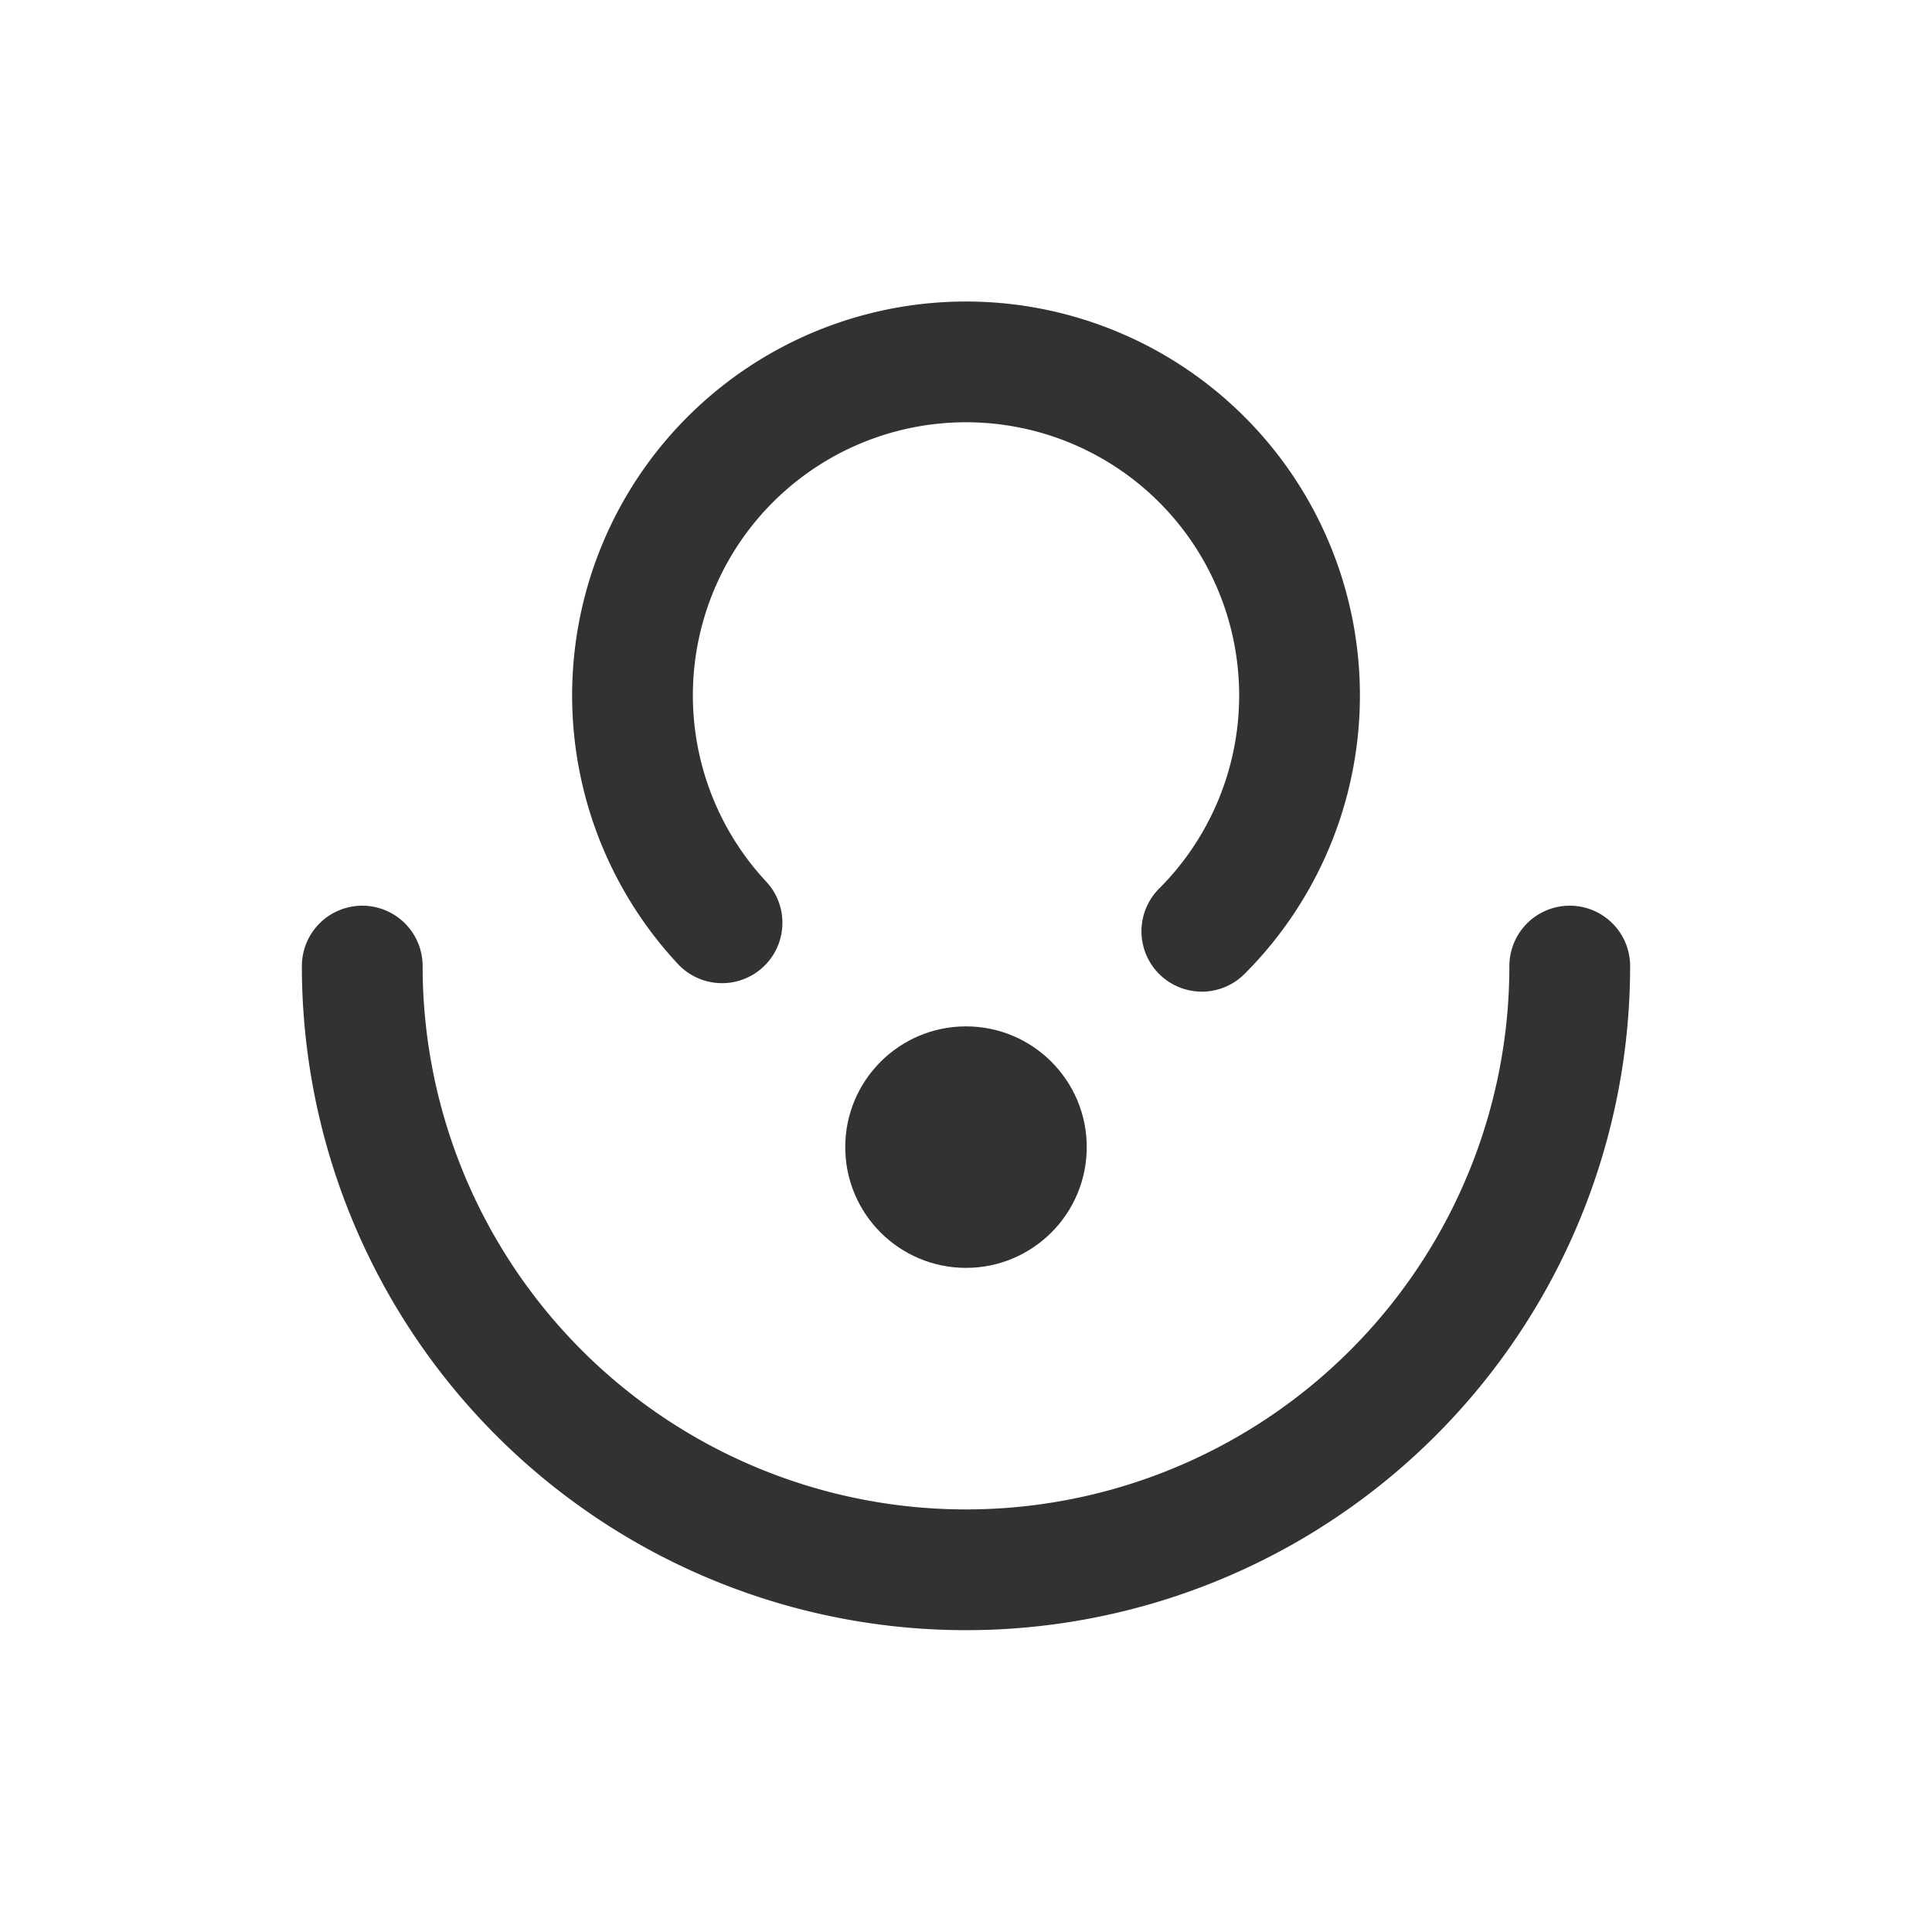 <?xml version="1.0" encoding="UTF-8" standalone="no"?>
<svg
   xmlns:dc="http://purl.org/dc/elements/1.1/"
   xmlns:cc="http://creativecommons.org/ns#"
   xmlns:rdf="http://www.w3.org/1999/02/22-rdf-syntax-ns#"
   xmlns:svg="http://www.w3.org/2000/svg"
   xmlns="http://www.w3.org/2000/svg"
   xmlns:sodipodi="http://sodipodi.sourceforge.net/DTD/sodipodi-0.dtd"
   xmlns:inkscape="http://www.inkscape.org/namespaces/inkscape"
   width="32"
   height="32"
   version="1.1"
   id="svg18"
   sodipodi:docname="system-lock-screen.svg"
   inkscape:version="0.92.4 5da689c313, 2019-01-14">
  <defs
     id="defs22" />
  <sodipodi:namedview
     pagecolor="#c8c8c8"
     bordercolor="#666666"
     borderopacity="1"
     objecttolerance="10"
     gridtolerance="10"
     guidetolerance="10"
     inkscape:pageopacity="0"
     inkscape:pageshadow="2"
     inkscape:window-width="1920"
     inkscape:window-height="981"
     id="namedview20"
     showgrid="false"
     inkscape:zoom="10.429825"
     inkscape:cx="4.6900925"
     inkscape:cy="20.891594"
     inkscape:window-x="0"
     inkscape:window-y="28"
     inkscape:window-maximized="1"
     inkscape:current-layer="svg18" />
  <g
     transform="translate(-40.377)"
     id="system-lock-screen">
    <rect
       style="opacity:0;fill:#000000;fill-opacity:1;fill-rule:evenodd;stroke:none;stroke-width:2;stroke-linecap:round;stroke-linejoin:round;stroke-miterlimit:4;stroke-dasharray:none;stroke-opacity:1;paint-order:fill markers stroke"
       id="rect1209"
       width="32"
       height="32"
       x="40.377"
       y="0"
       rx="0"
       ry="0" />
    <g
       transform="translate(34.377,45)"
       id="g1308">
      <g
         id="g1302">
        <path
           transform="rotate(-90)"
           style="opacity:1;fill:none;fill-opacity:1;fill-rule:evenodd;stroke:#323232;stroke-width:2;stroke-linecap:round;stroke-linejoin:miter;stroke-miterlimit:4;stroke-dasharray:none;stroke-dashoffset:3;stroke-opacity:1;paint-order:stroke fill markers"
           id="path1271"
           sodipodi:type="arc"
           sodipodi:cx="28.99855"
           sodipodi:cy="21.999956"
           sodipodi:rx="10.000031"
           sodipodi:ry="10.000031"
           sodipodi:start="1.5707963"
           sodipodi:end="4.712389"
           sodipodi:open="true"
           d="m 28.999,32 a 10,10 0 0 1 -8.66,-5 10,10 0 0 1 0,-10 10,10 0 0 1 8.66,-5" />
        <path
           d="m -16.755,-30.411 a 5.524,5.524 0 0 1 -6.609,-4.079 5.524,5.524 0 0 1 4.001,-6.656 5.524,5.524 0 0 1 6.703,3.923"
           sodipodi:open="true"
           sodipodi:end="6.0213859"
           sodipodi:start="1.344201"
           sodipodi:ry="5.5240893"
           sodipodi:rx="5.5240893"
           sodipodi:cy="-35.793495"
           sodipodi:cx="-17.996204"
           sodipodi:type="arc"
           id="path1292"
           style="opacity:1;fill:none;fill-opacity:1;fill-rule:evenodd;stroke:#323232;stroke-width:2;stroke-linecap:round;stroke-linejoin:miter;stroke-miterlimit:4;stroke-dasharray:none;stroke-dashoffset:3;stroke-opacity:1;paint-order:stroke fill markers"
           transform="rotate(60)" />
        <circle
           r="2"
           cy="-26"
           cx="22"
           id="circle1297"
           style="opacity:1;fill:#323232;fill-opacity:1;fill-rule:evenodd;stroke:none;stroke-width:2.667;stroke-linecap:round;stroke-linejoin:miter;stroke-miterlimit:4;stroke-dasharray:none;stroke-dashoffset:3;stroke-opacity:1;paint-order:stroke fill markers" />
      </g>
    </g>
  </g>
</svg>

